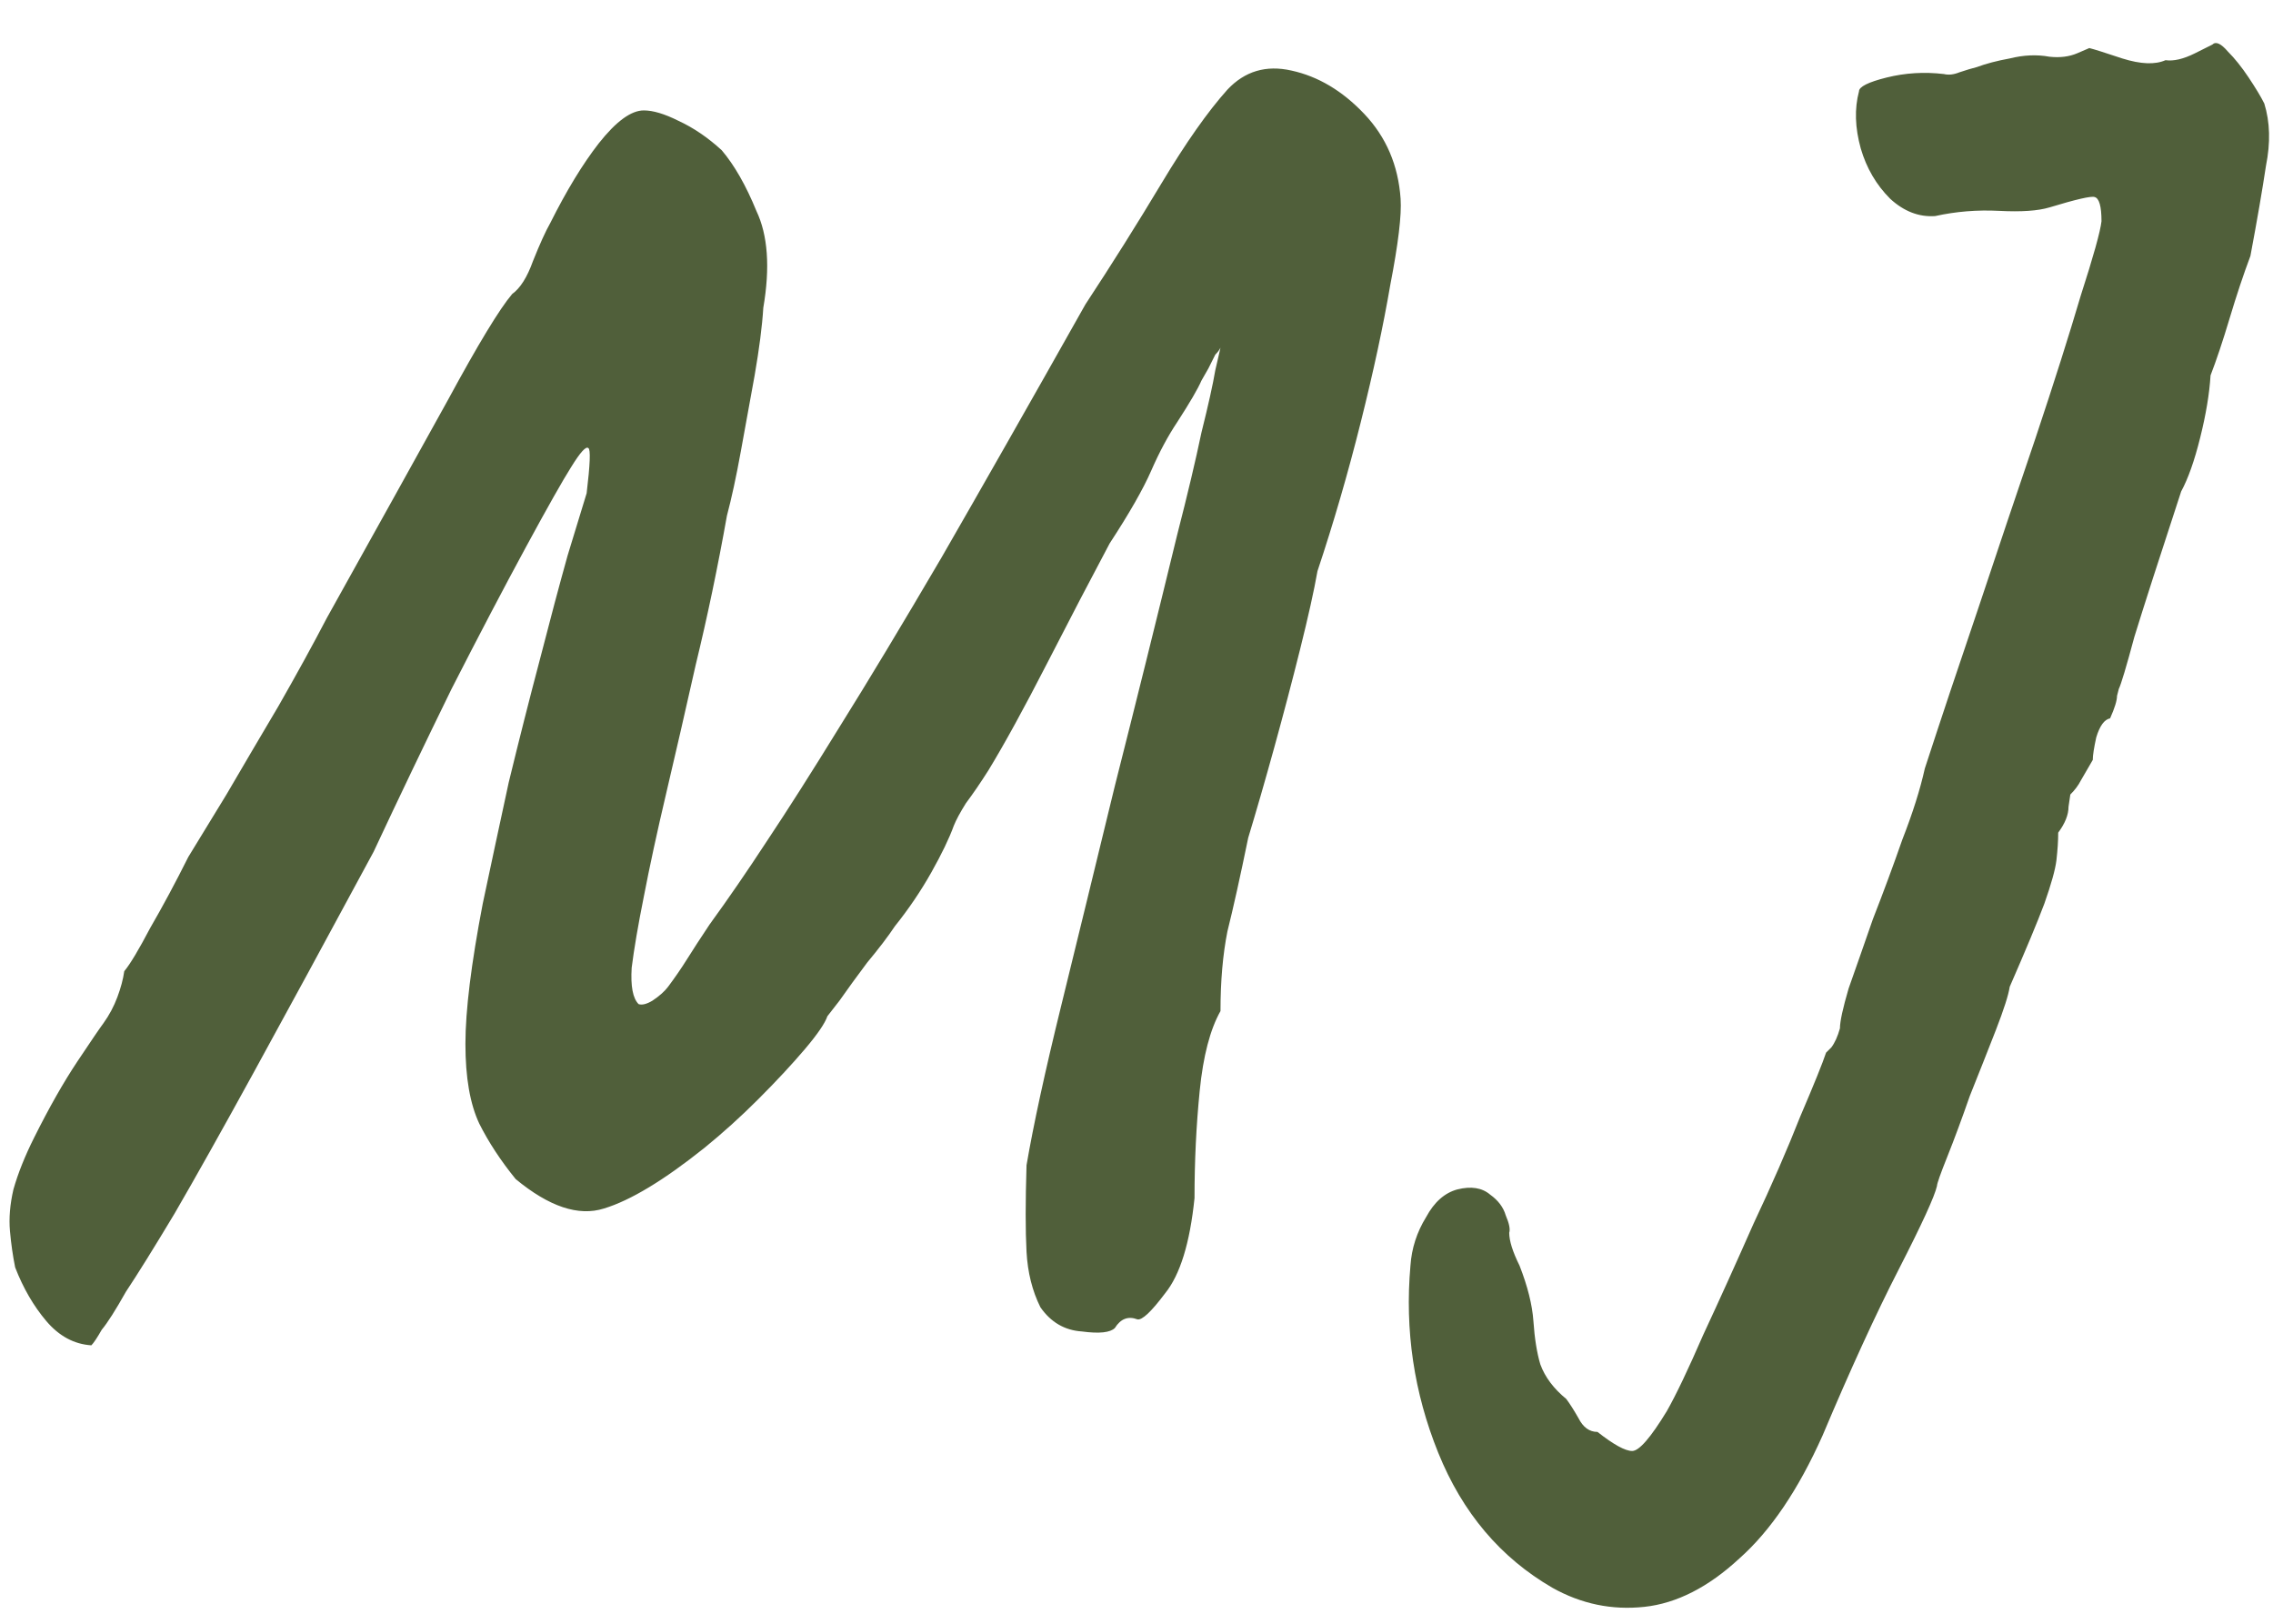 <svg width="42" height="30" viewBox="0 0 42 30" fill="none" xmlns="http://www.w3.org/2000/svg">
<path d="M20.6 24.536C20.515 24.621 20.312 24.643 19.992 24.6C19.672 24.579 19.416 24.429 19.224 24.152C19.075 23.853 18.989 23.512 18.968 23.128C18.947 22.744 18.947 22.211 18.968 21.528C19.096 20.781 19.309 19.8 19.608 18.584C19.907 17.368 20.237 16.013 20.6 14.52C20.984 13.005 21.368 11.459 21.752 9.88C21.944 9.133 22.093 8.504 22.2 7.992C22.328 7.48 22.413 7.096 22.456 6.84C22.52 6.563 22.552 6.424 22.552 6.424C22.531 6.467 22.499 6.509 22.456 6.552C22.435 6.595 22.413 6.637 22.392 6.68C22.371 6.723 22.349 6.765 22.328 6.808C22.328 6.808 22.285 6.883 22.2 7.032C22.136 7.181 21.987 7.437 21.752 7.8C21.581 8.056 21.421 8.355 21.272 8.696C21.123 9.037 20.867 9.485 20.504 10.04C20.163 10.68 19.779 11.416 19.352 12.248C18.925 13.08 18.563 13.741 18.264 14.232C18.115 14.467 17.976 14.669 17.848 14.84C17.741 15.011 17.667 15.149 17.624 15.256C17.539 15.491 17.4 15.779 17.208 16.12C17.016 16.461 16.792 16.792 16.536 17.112C16.408 17.304 16.237 17.528 16.024 17.784C15.832 18.04 15.661 18.275 15.512 18.488C15.363 18.68 15.288 18.776 15.288 18.776C15.245 18.904 15.107 19.107 14.872 19.384C14.637 19.661 14.349 19.971 14.008 20.312C13.688 20.632 13.357 20.931 13.016 21.208C12.269 21.805 11.651 22.179 11.16 22.328C10.691 22.477 10.147 22.296 9.528 21.784C9.251 21.443 9.027 21.101 8.856 20.76C8.685 20.397 8.6 19.907 8.6 19.288C8.6 18.669 8.707 17.805 8.92 16.696C9.069 15.992 9.229 15.245 9.4 14.456C9.592 13.667 9.784 12.909 9.976 12.184C10.168 11.437 10.339 10.797 10.488 10.264C10.659 9.709 10.776 9.325 10.84 9.112C10.904 8.579 10.915 8.301 10.872 8.28C10.829 8.237 10.723 8.355 10.552 8.632C10.403 8.867 10.125 9.357 9.72 10.104C9.315 10.851 8.856 11.725 8.344 12.728C7.853 13.731 7.373 14.733 6.904 15.736C6.029 17.357 5.293 18.712 4.696 19.8C4.099 20.888 3.608 21.763 3.224 22.424C2.84 23.064 2.541 23.544 2.328 23.864C2.136 24.205 1.987 24.44 1.88 24.568C1.795 24.717 1.731 24.813 1.688 24.856C1.368 24.835 1.091 24.685 0.856 24.408C0.621 24.131 0.429 23.8 0.28 23.416C0.237 23.203 0.205 22.979 0.184 22.744C0.163 22.509 0.184 22.253 0.248 21.976C0.333 21.677 0.461 21.357 0.632 21.016C0.909 20.461 1.176 19.992 1.432 19.608C1.688 19.224 1.848 18.989 1.912 18.904C2.019 18.755 2.104 18.595 2.168 18.424C2.232 18.253 2.275 18.093 2.296 17.944C2.403 17.816 2.563 17.549 2.776 17.144C3.011 16.739 3.245 16.301 3.48 15.832C3.651 15.555 3.885 15.171 4.184 14.68C4.483 14.168 4.803 13.624 5.144 13.048C5.485 12.451 5.784 11.907 6.04 11.416C6.979 9.731 7.725 8.387 8.28 7.384C8.835 6.36 9.229 5.709 9.464 5.432C9.613 5.325 9.741 5.123 9.848 4.824C9.976 4.504 10.083 4.269 10.168 4.12C10.467 3.523 10.765 3.032 11.064 2.648C11.384 2.243 11.661 2.04 11.896 2.04C12.067 2.04 12.28 2.104 12.536 2.232C12.813 2.36 13.08 2.541 13.336 2.776C13.571 3.053 13.784 3.427 13.976 3.896C14.189 4.344 14.232 4.941 14.104 5.688C14.083 6.029 14.029 6.445 13.944 6.936C13.859 7.405 13.773 7.875 13.688 8.344C13.603 8.813 13.517 9.208 13.432 9.528C13.261 10.488 13.069 11.405 12.856 12.28C12.664 13.133 12.483 13.923 12.312 14.648C12.141 15.373 12.003 16.013 11.896 16.568C11.789 17.101 11.715 17.539 11.672 17.88C11.651 18.221 11.693 18.445 11.8 18.552C11.864 18.573 11.949 18.552 12.056 18.488C12.184 18.403 12.28 18.317 12.344 18.232C12.472 18.061 12.589 17.891 12.696 17.72C12.803 17.549 12.941 17.336 13.112 17.08C13.453 16.611 13.805 16.099 14.168 15.544C14.552 14.968 15 14.264 15.512 13.432C16.045 12.579 16.675 11.533 17.4 10.296C18.125 9.037 19.011 7.48 20.056 5.624C20.547 4.877 21.016 4.131 21.464 3.384C21.912 2.637 22.317 2.061 22.68 1.656C23 1.315 23.395 1.197 23.864 1.304C24.355 1.411 24.803 1.677 25.208 2.104C25.613 2.531 25.837 3.053 25.88 3.672C25.901 3.971 25.837 4.504 25.688 5.272C25.56 6.019 25.379 6.861 25.144 7.8C24.909 8.739 24.643 9.656 24.344 10.552C24.28 10.915 24.173 11.395 24.024 11.992C23.875 12.589 23.715 13.197 23.544 13.816C23.373 14.435 23.213 14.989 23.064 15.48C22.915 16.205 22.787 16.781 22.68 17.208C22.595 17.635 22.552 18.125 22.552 18.68C22.36 19.021 22.232 19.512 22.168 20.152C22.104 20.792 22.072 21.453 22.072 22.136C21.987 22.968 21.805 23.555 21.528 23.896C21.272 24.237 21.101 24.397 21.016 24.376C20.845 24.312 20.707 24.365 20.6 24.536ZM28.686 29.336C27.727 28.781 27.023 27.949 26.575 26.84C26.127 25.731 25.956 24.579 26.062 23.384C26.084 23.064 26.18 22.765 26.351 22.488C26.5 22.211 26.692 22.04 26.927 21.976C27.183 21.912 27.385 21.944 27.535 22.072C27.684 22.179 27.78 22.307 27.823 22.456C27.887 22.605 27.908 22.712 27.887 22.776C27.887 22.925 27.951 23.128 28.078 23.384C28.228 23.768 28.313 24.109 28.334 24.408C28.356 24.728 28.398 24.995 28.462 25.208C28.548 25.443 28.708 25.656 28.942 25.848C29.006 25.933 29.081 26.051 29.166 26.2C29.252 26.371 29.369 26.456 29.518 26.456C29.817 26.691 30.03 26.808 30.159 26.808C30.287 26.808 30.5 26.563 30.799 26.072C30.969 25.773 31.193 25.304 31.471 24.664C31.769 24.024 32.078 23.341 32.398 22.616C32.74 21.891 33.028 21.229 33.263 20.632C33.519 20.035 33.678 19.64 33.742 19.448C33.742 19.448 33.775 19.416 33.839 19.352C33.903 19.267 33.956 19.149 33.998 19C33.998 18.872 34.052 18.627 34.158 18.264C34.286 17.901 34.436 17.475 34.606 16.984C34.798 16.493 34.98 16.003 35.151 15.512C35.343 15.021 35.481 14.584 35.566 14.2C35.865 13.283 36.196 12.291 36.559 11.224C36.921 10.136 37.273 9.091 37.614 8.088C37.956 7.064 38.233 6.189 38.447 5.464C38.681 4.739 38.809 4.28 38.831 4.088C38.831 3.811 38.788 3.661 38.703 3.64C38.639 3.619 38.361 3.683 37.87 3.832C37.657 3.896 37.348 3.917 36.943 3.896C36.537 3.875 36.142 3.907 35.758 3.992C35.46 4.013 35.182 3.907 34.926 3.672C34.67 3.416 34.489 3.107 34.383 2.744C34.276 2.36 34.265 2.008 34.35 1.688C34.35 1.603 34.521 1.517 34.862 1.432C35.204 1.347 35.556 1.325 35.919 1.368C36.004 1.389 36.1 1.379 36.206 1.336C36.334 1.293 36.441 1.261 36.526 1.24C36.697 1.176 36.9 1.123 37.135 1.08C37.391 1.016 37.636 1.005 37.87 1.048C38.062 1.069 38.233 1.048 38.383 0.984C38.532 0.92 38.606 0.888 38.606 0.888C38.692 0.909 38.895 0.973 39.215 1.08C39.556 1.187 39.822 1.197 40.014 1.112C40.164 1.133 40.345 1.091 40.559 0.984C40.772 0.877 40.879 0.824 40.879 0.824C40.943 0.76 41.038 0.803 41.166 0.952C41.294 1.08 41.422 1.24 41.55 1.432C41.678 1.624 41.775 1.784 41.839 1.912C41.945 2.253 41.956 2.637 41.87 3.064C41.806 3.491 41.711 4.045 41.583 4.728C41.455 5.069 41.327 5.453 41.199 5.88C41.071 6.307 40.953 6.659 40.846 6.936C40.825 7.277 40.761 7.661 40.654 8.088C40.548 8.515 40.431 8.845 40.303 9.08C39.897 10.317 39.609 11.213 39.438 11.768C39.289 12.323 39.193 12.643 39.151 12.728C39.151 12.728 39.14 12.771 39.118 12.856C39.118 12.941 39.076 13.08 38.99 13.272C38.884 13.293 38.798 13.411 38.734 13.624C38.692 13.816 38.67 13.955 38.67 14.04C38.585 14.189 38.511 14.317 38.447 14.424C38.404 14.509 38.34 14.595 38.255 14.68C38.255 14.68 38.244 14.755 38.222 14.904C38.222 15.053 38.158 15.213 38.031 15.384C38.031 15.533 38.02 15.704 37.998 15.896C37.977 16.067 37.903 16.333 37.775 16.696C37.647 17.037 37.433 17.549 37.135 18.232C37.113 18.381 37.028 18.648 36.879 19.032C36.729 19.416 36.569 19.821 36.398 20.248C36.249 20.675 36.111 21.048 35.983 21.368C35.855 21.688 35.791 21.869 35.791 21.912C35.748 22.104 35.513 22.616 35.087 23.448C34.66 24.28 34.191 25.304 33.678 26.52C33.23 27.523 32.718 28.28 32.142 28.792C31.567 29.325 30.98 29.624 30.383 29.688C29.785 29.752 29.22 29.635 28.686 29.336Z" fill="#505F3A"/>
</svg>
